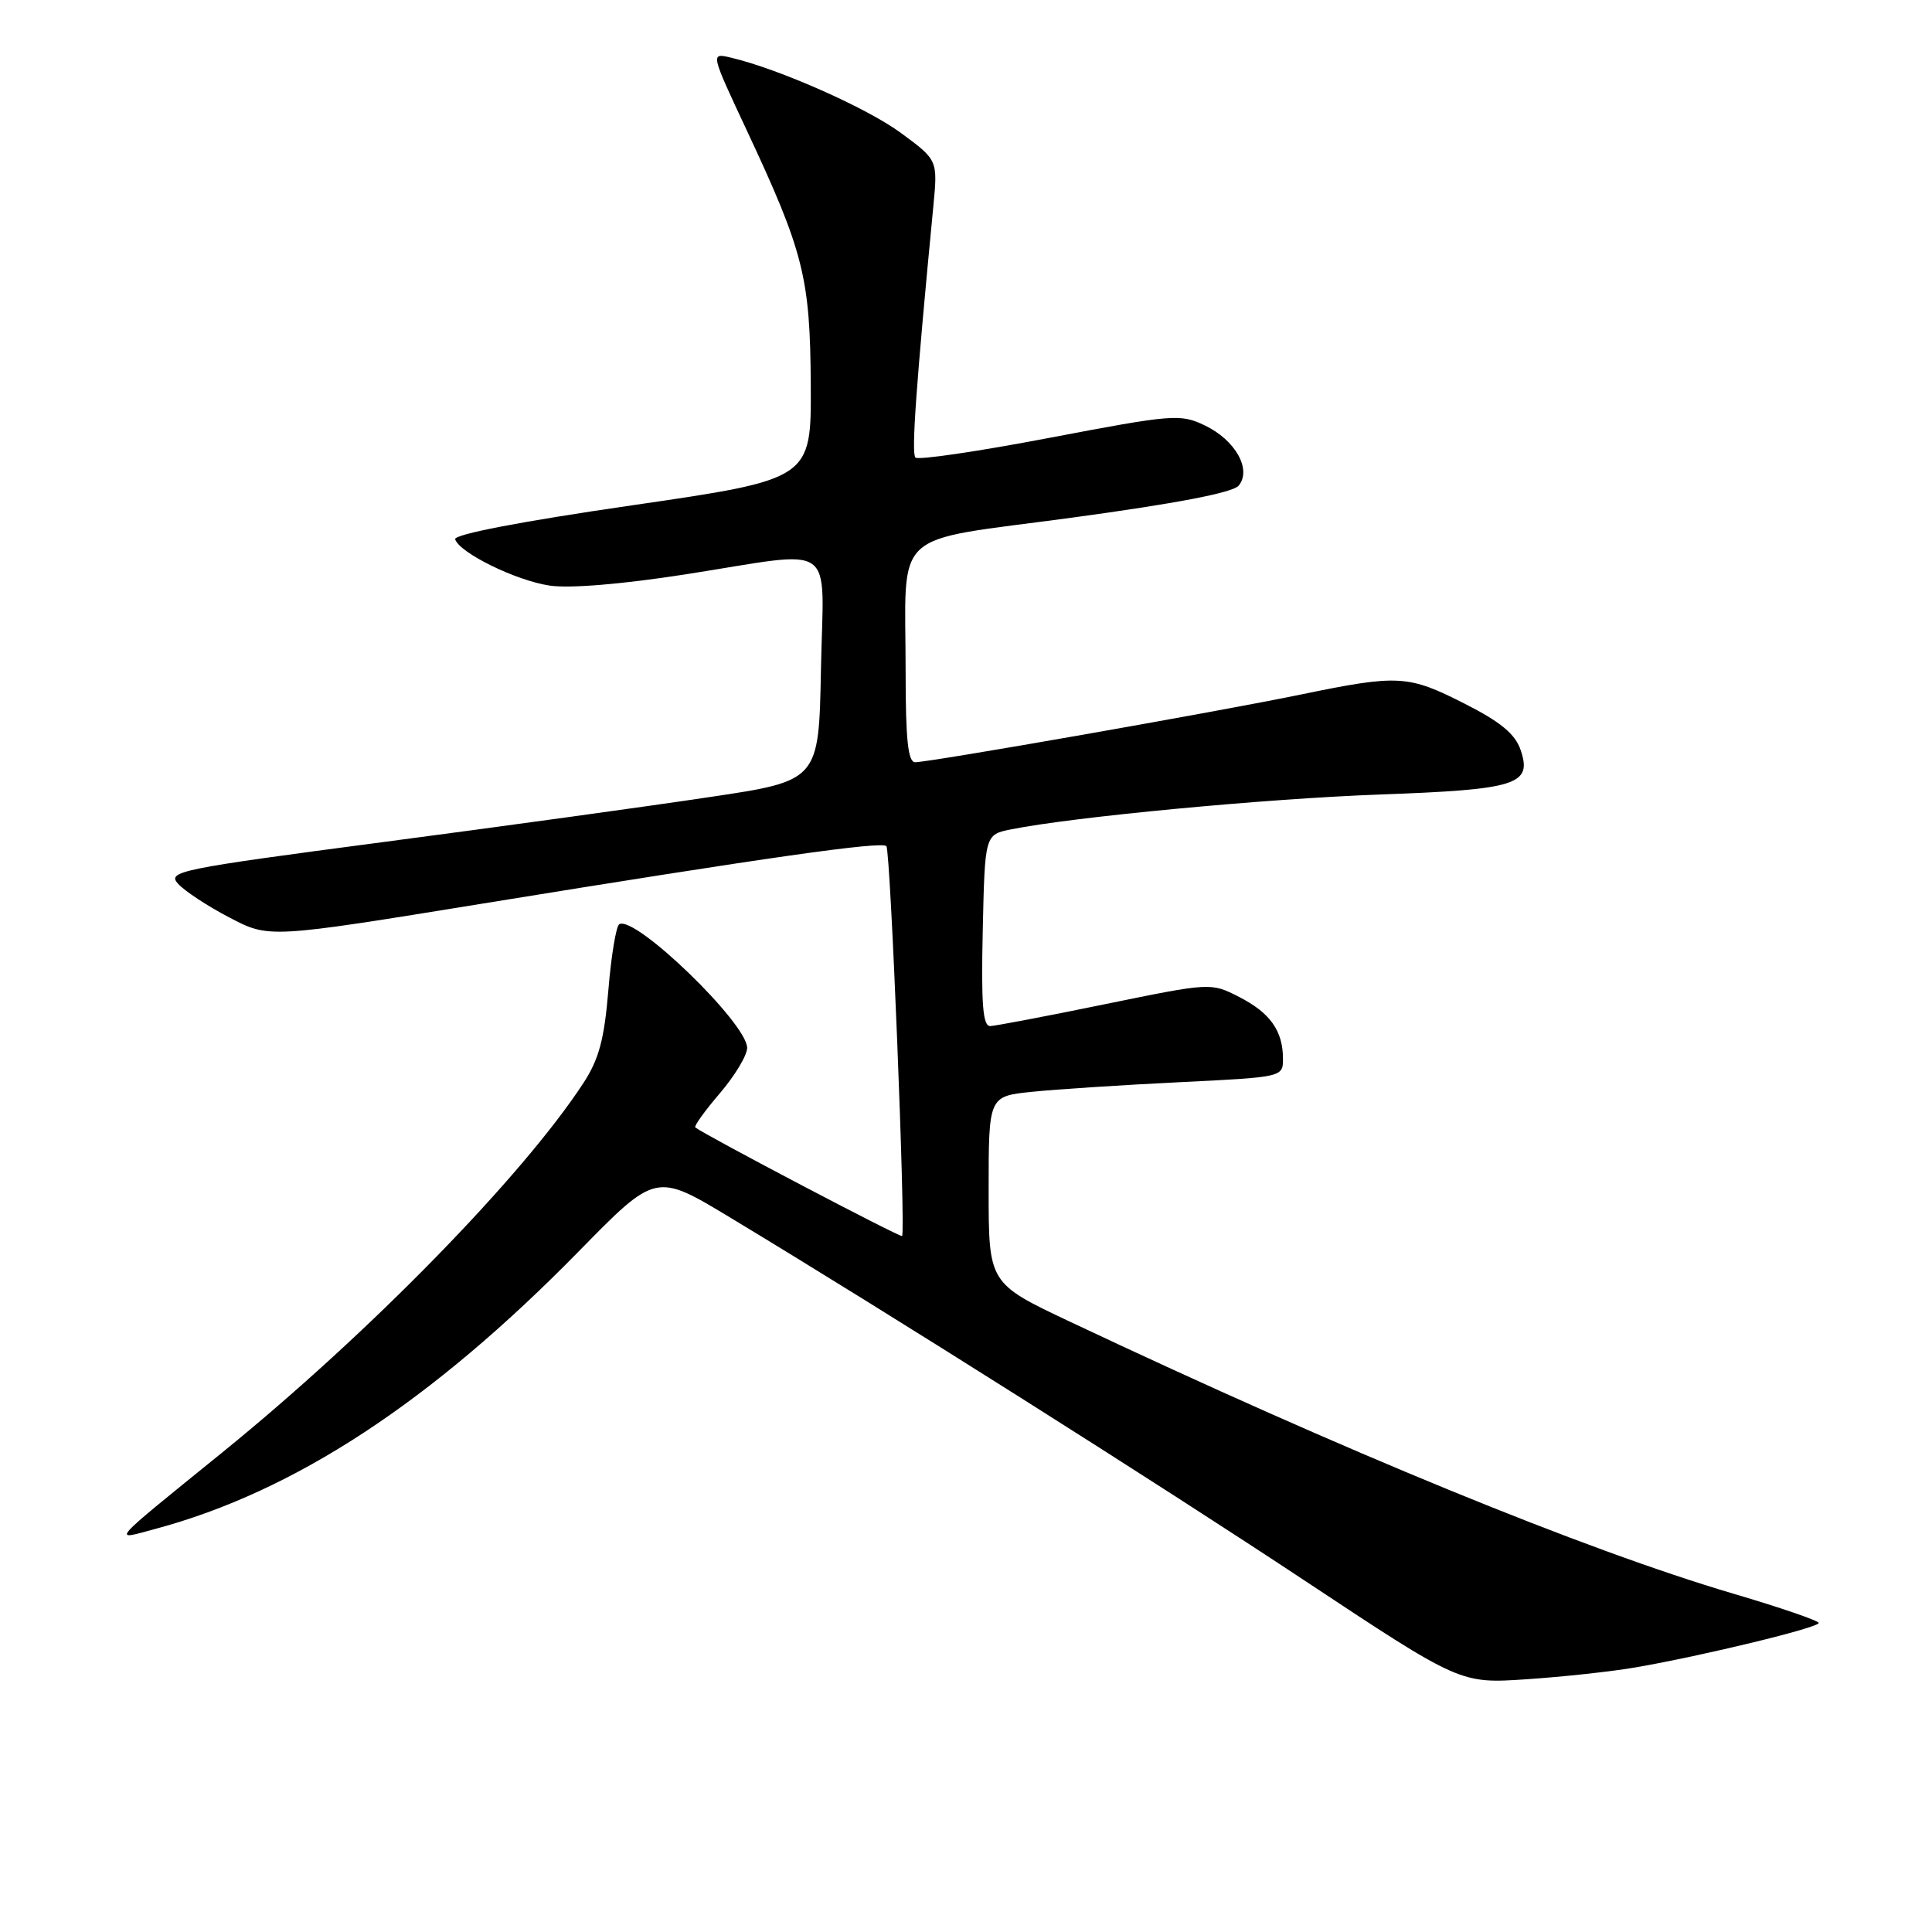 <?xml version="1.0" encoding="UTF-8" standalone="no"?>
<!DOCTYPE svg PUBLIC "-//W3C//DTD SVG 1.1//EN" "http://www.w3.org/Graphics/SVG/1.1/DTD/svg11.dtd" >
<svg xmlns="http://www.w3.org/2000/svg" xmlns:xlink="http://www.w3.org/1999/xlink" version="1.1" viewBox="0 0 256 256">
 <g >
 <path fill="currentColor"
d=" M 216.77 220.93 C 225.71 219.38 241.00 215.67 240.99 215.05 C 240.98 214.75 235.92 213.01 229.74 211.19 C 209.95 205.35 178.16 192.31 141.75 175.12 C 131.00 170.04 131.00 170.04 131.00 157.65 C 131.00 145.26 131.00 145.26 136.75 144.67 C 139.91 144.34 148.69 143.77 156.25 143.40 C 169.96 142.73 170.00 142.72 170.00 140.30 C 170.00 136.59 168.30 134.20 164.19 132.10 C 160.45 130.19 160.45 130.19 146.47 133.05 C 138.79 134.63 131.92 135.93 131.22 135.96 C 130.23 135.99 130.00 133.11 130.22 123.29 C 130.50 110.59 130.50 110.59 134.00 109.89 C 142.23 108.24 167.72 105.83 182.77 105.28 C 201.05 104.62 203.07 103.98 201.48 99.35 C 200.76 97.25 198.81 95.64 194.09 93.25 C 186.57 89.43 185.32 89.36 172.36 92.03 C 161.28 94.32 123.19 101.00 121.26 101.00 C 120.32 101.00 120.00 98.00 120.00 89.12 C 120.00 69.72 117.68 71.89 142.06 68.59 C 155.90 66.71 163.35 65.28 164.13 64.35 C 165.89 62.22 163.69 58.30 159.64 56.37 C 156.41 54.82 155.43 54.90 139.09 58.01 C 129.66 59.81 121.65 60.99 121.30 60.63 C 120.74 60.08 121.39 51.04 123.67 27.35 C 124.26 21.21 124.26 21.21 119.38 17.62 C 114.88 14.30 103.18 9.12 96.82 7.63 C 94.14 7.00 94.14 7.00 98.94 17.25 C 106.51 33.43 107.35 36.77 107.43 51.00 C 107.50 63.50 107.50 63.50 83.74 66.96 C 69.06 69.09 60.10 70.81 60.31 71.46 C 60.91 73.27 68.33 76.91 72.80 77.59 C 75.45 77.99 82.37 77.42 90.80 76.11 C 111.29 72.92 109.10 71.39 108.78 88.73 C 108.50 103.46 108.50 103.46 94.00 105.62 C 86.03 106.82 66.57 109.50 50.76 111.58 C 23.65 115.15 22.11 115.47 23.60 117.11 C 24.46 118.06 27.52 120.08 30.41 121.58 C 35.64 124.33 35.64 124.33 64.07 119.71 C 101.68 113.60 116.78 111.45 117.45 112.12 C 118.00 112.67 120.03 163.24 119.53 163.78 C 119.31 164.01 93.42 150.41 92.13 149.39 C 91.93 149.23 93.39 147.19 95.38 144.87 C 97.37 142.54 99.00 139.84 99.00 138.85 C 99.00 135.60 84.11 121.20 82.05 122.47 C 81.64 122.73 80.98 126.66 80.61 131.22 C 80.07 137.71 79.36 140.36 77.31 143.50 C 69.21 155.90 48.88 176.69 29.50 192.42 C 14.19 204.84 14.81 204.14 20.58 202.59 C 39.02 197.64 57.14 185.76 76.70 165.80 C 86.90 155.39 86.90 155.39 96.70 161.30 C 117.50 173.84 153.38 196.52 173.00 209.52 C 193.50 223.10 193.50 223.10 202.27 222.51 C 207.09 222.19 213.62 221.48 216.77 220.93 Z "/>
</g>
</svg>